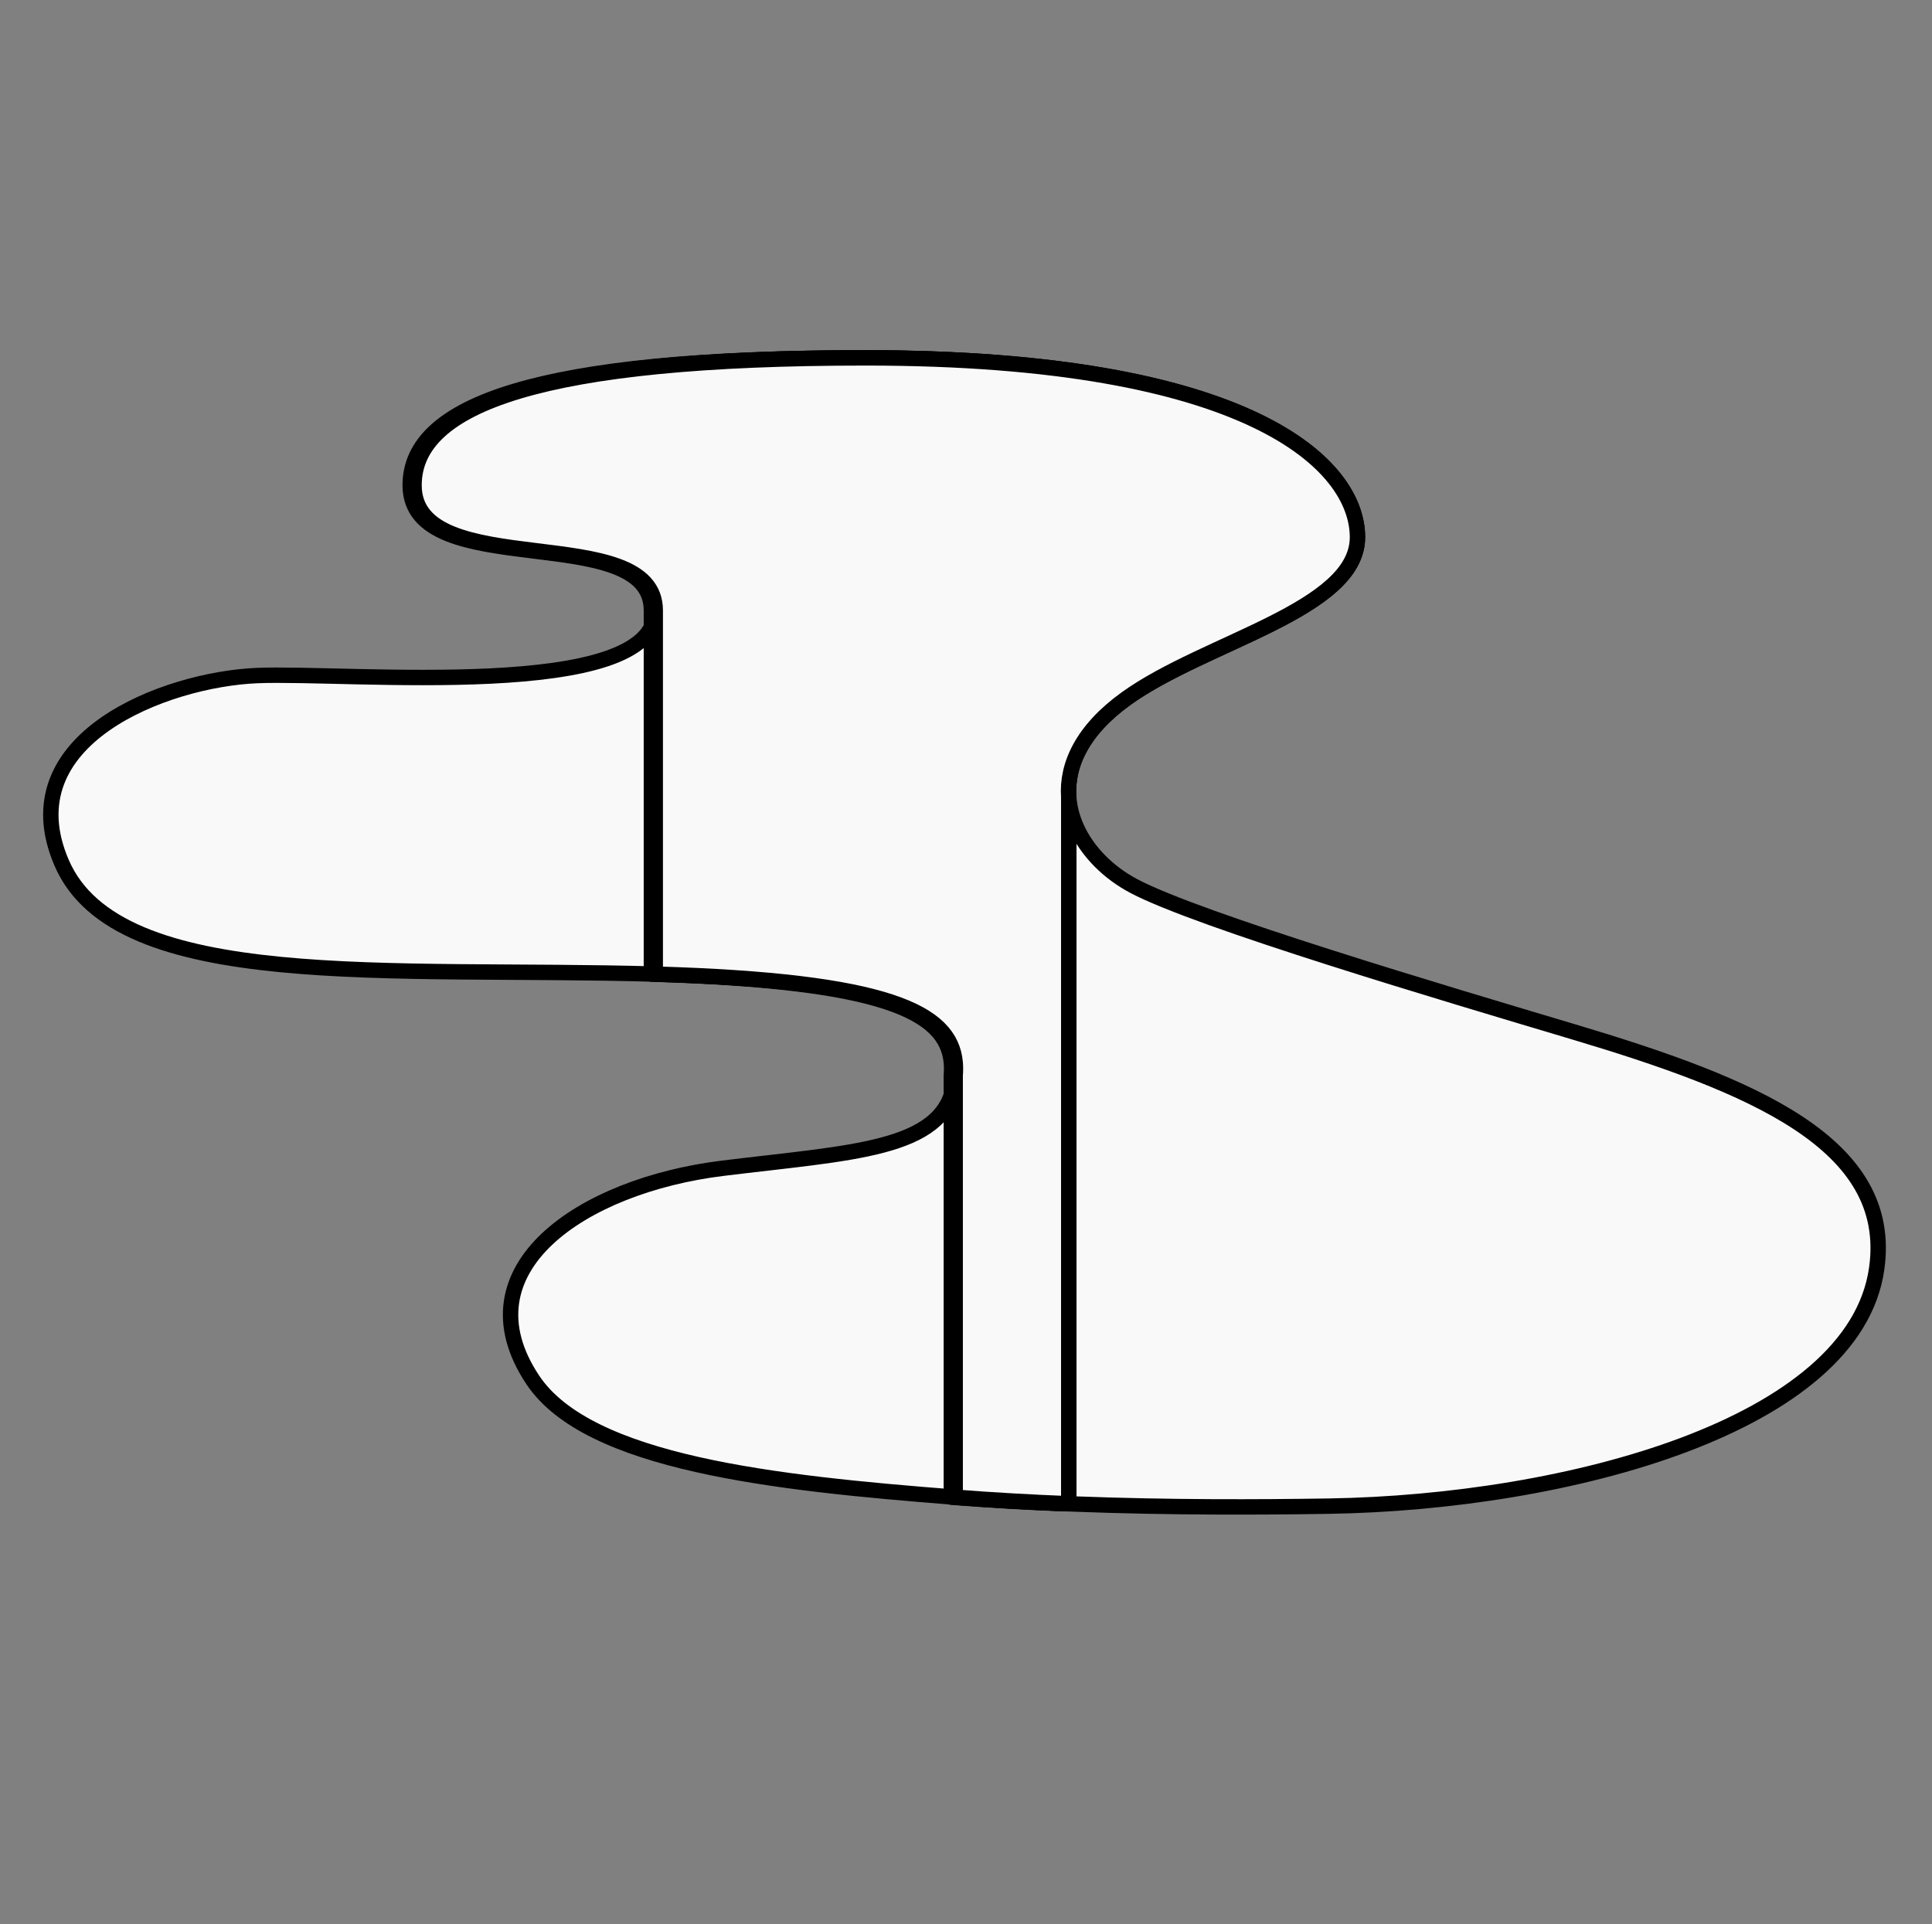 <svg width="251" height="250" viewBox="0 0 251 250" fill="none" xmlns="http://www.w3.org/2000/svg">
<rect x="0" y="0" width="251" height="250" fill="#808080" stroke="none"/>
<path d="M8.024 112.149C15.358 129.052 50.806 125.577 85.129 126.571V79.324C85.129 91.26 45.334 87.281 33.395 87.779C21.457 88.276 1.04 96.052 8.024 112.149Z" fill="#F9F9F9"/>
<path d="M93.859 151.802C75.609 154.052 59.609 164.867 69.211 179.289C76.433 190.138 100.736 192.708 123.929 194.527L124.094 194.54V139.733C124.06 140.145 124.004 140.565 123.929 140.994C122.435 149.449 110.674 149.729 93.859 151.802Z" fill="#F9F9F9"/>
<path d="M204.359 134.052C187.732 129.088 155.764 119.608 147.308 115.132C144.021 113.393 141.261 110.677 139.844 107.48C139.291 106.234 138.943 104.915 138.848 103.552V195.394C139.18 195.408 139.512 195.421 139.844 195.433C151.906 195.888 163.44 195.85 172.677 195.701C203.518 195.204 240.89 185.302 243.81 164.867C246.141 148.552 227.609 140.994 204.359 134.052Z" fill="#F9F9F9"/>
<path d="M85.129 126.571C50.806 125.577 15.358 129.052 8.024 112.149C1.04 96.052 21.457 88.276 33.395 87.779C45.334 87.281 85.129 91.26 85.129 79.324M85.129 126.571V79.324M85.129 126.571C115.203 127.443 123.492 131.468 124.094 138.052M85.129 79.324C85.129 67.388 53.79 75.926 53.79 63.052C53.79 52.561 70.359 46.5 112.488 46.5C162.353 46.5 176.359 60.34 176.359 69.802C176.359 79.265 156.609 83.351 146.313 90.763C140.595 94.879 138.558 99.416 138.848 103.552M123.929 194.527C100.736 192.708 76.433 190.138 69.211 179.289C59.609 164.867 75.609 154.052 93.859 151.802C110.674 149.729 122.435 149.449 123.929 140.994C124.004 140.565 124.06 140.145 124.094 139.733M123.929 194.527C123.984 194.532 124.039 194.536 124.094 194.54M123.929 194.527L124.094 194.54M138.848 103.552C138.943 104.915 139.291 106.234 139.844 107.48C141.261 110.677 144.021 113.393 147.308 115.132C155.764 119.608 187.732 129.088 204.359 134.052C227.609 140.994 246.141 148.552 243.81 164.867C240.89 185.302 203.518 195.204 172.677 195.701C163.44 195.85 151.906 195.888 139.844 195.433C139.512 195.421 139.18 195.408 138.848 195.394M138.848 103.552V195.394M138.848 195.394C133.969 195.2 129.012 194.923 124.094 194.54M124.094 138.052C124.144 138.595 124.141 139.156 124.094 139.733M124.094 138.052V139.733M124.094 194.54V139.733" stroke="black" stroke-width="2" stroke-linejoin="round"/>
<path d="M111.988 46.5C69.86 46.5 53.291 52.561 53.291 63.052C53.291 75.926 84.629 67.388 84.629 79.324V126.571C114.704 127.443 122.993 131.468 123.595 138.052C123.644 138.595 123.642 139.156 123.595 139.733V194.54C128.513 194.923 133.47 195.2 138.348 195.394V103.552C138.058 99.416 140.095 94.879 145.814 90.763C156.11 83.351 175.86 79.265 175.86 69.802C175.86 60.34 161.854 46.5 111.988 46.5Z" fill="black" stroke="black" stroke-width="2" stroke-linejoin="round"/>
<path d="M112.488 46.5C70.36 46.5 53.791 52.561 53.791 63.052C53.791 75.926 85.129 67.388 85.129 79.324V126.571C115.204 127.443 123.493 131.468 124.095 138.052C124.144 138.595 124.142 139.156 124.095 139.733V194.54C129.013 194.923 133.97 195.2 138.848 195.394V103.552C138.558 99.416 140.595 94.879 146.314 90.763C156.61 83.351 176.36 79.265 176.36 69.802C176.36 60.34 162.354 46.5 112.488 46.5Z" fill="#F9F9F9" stroke="black" stroke-width="2" stroke-linejoin="round"/>
</svg>
